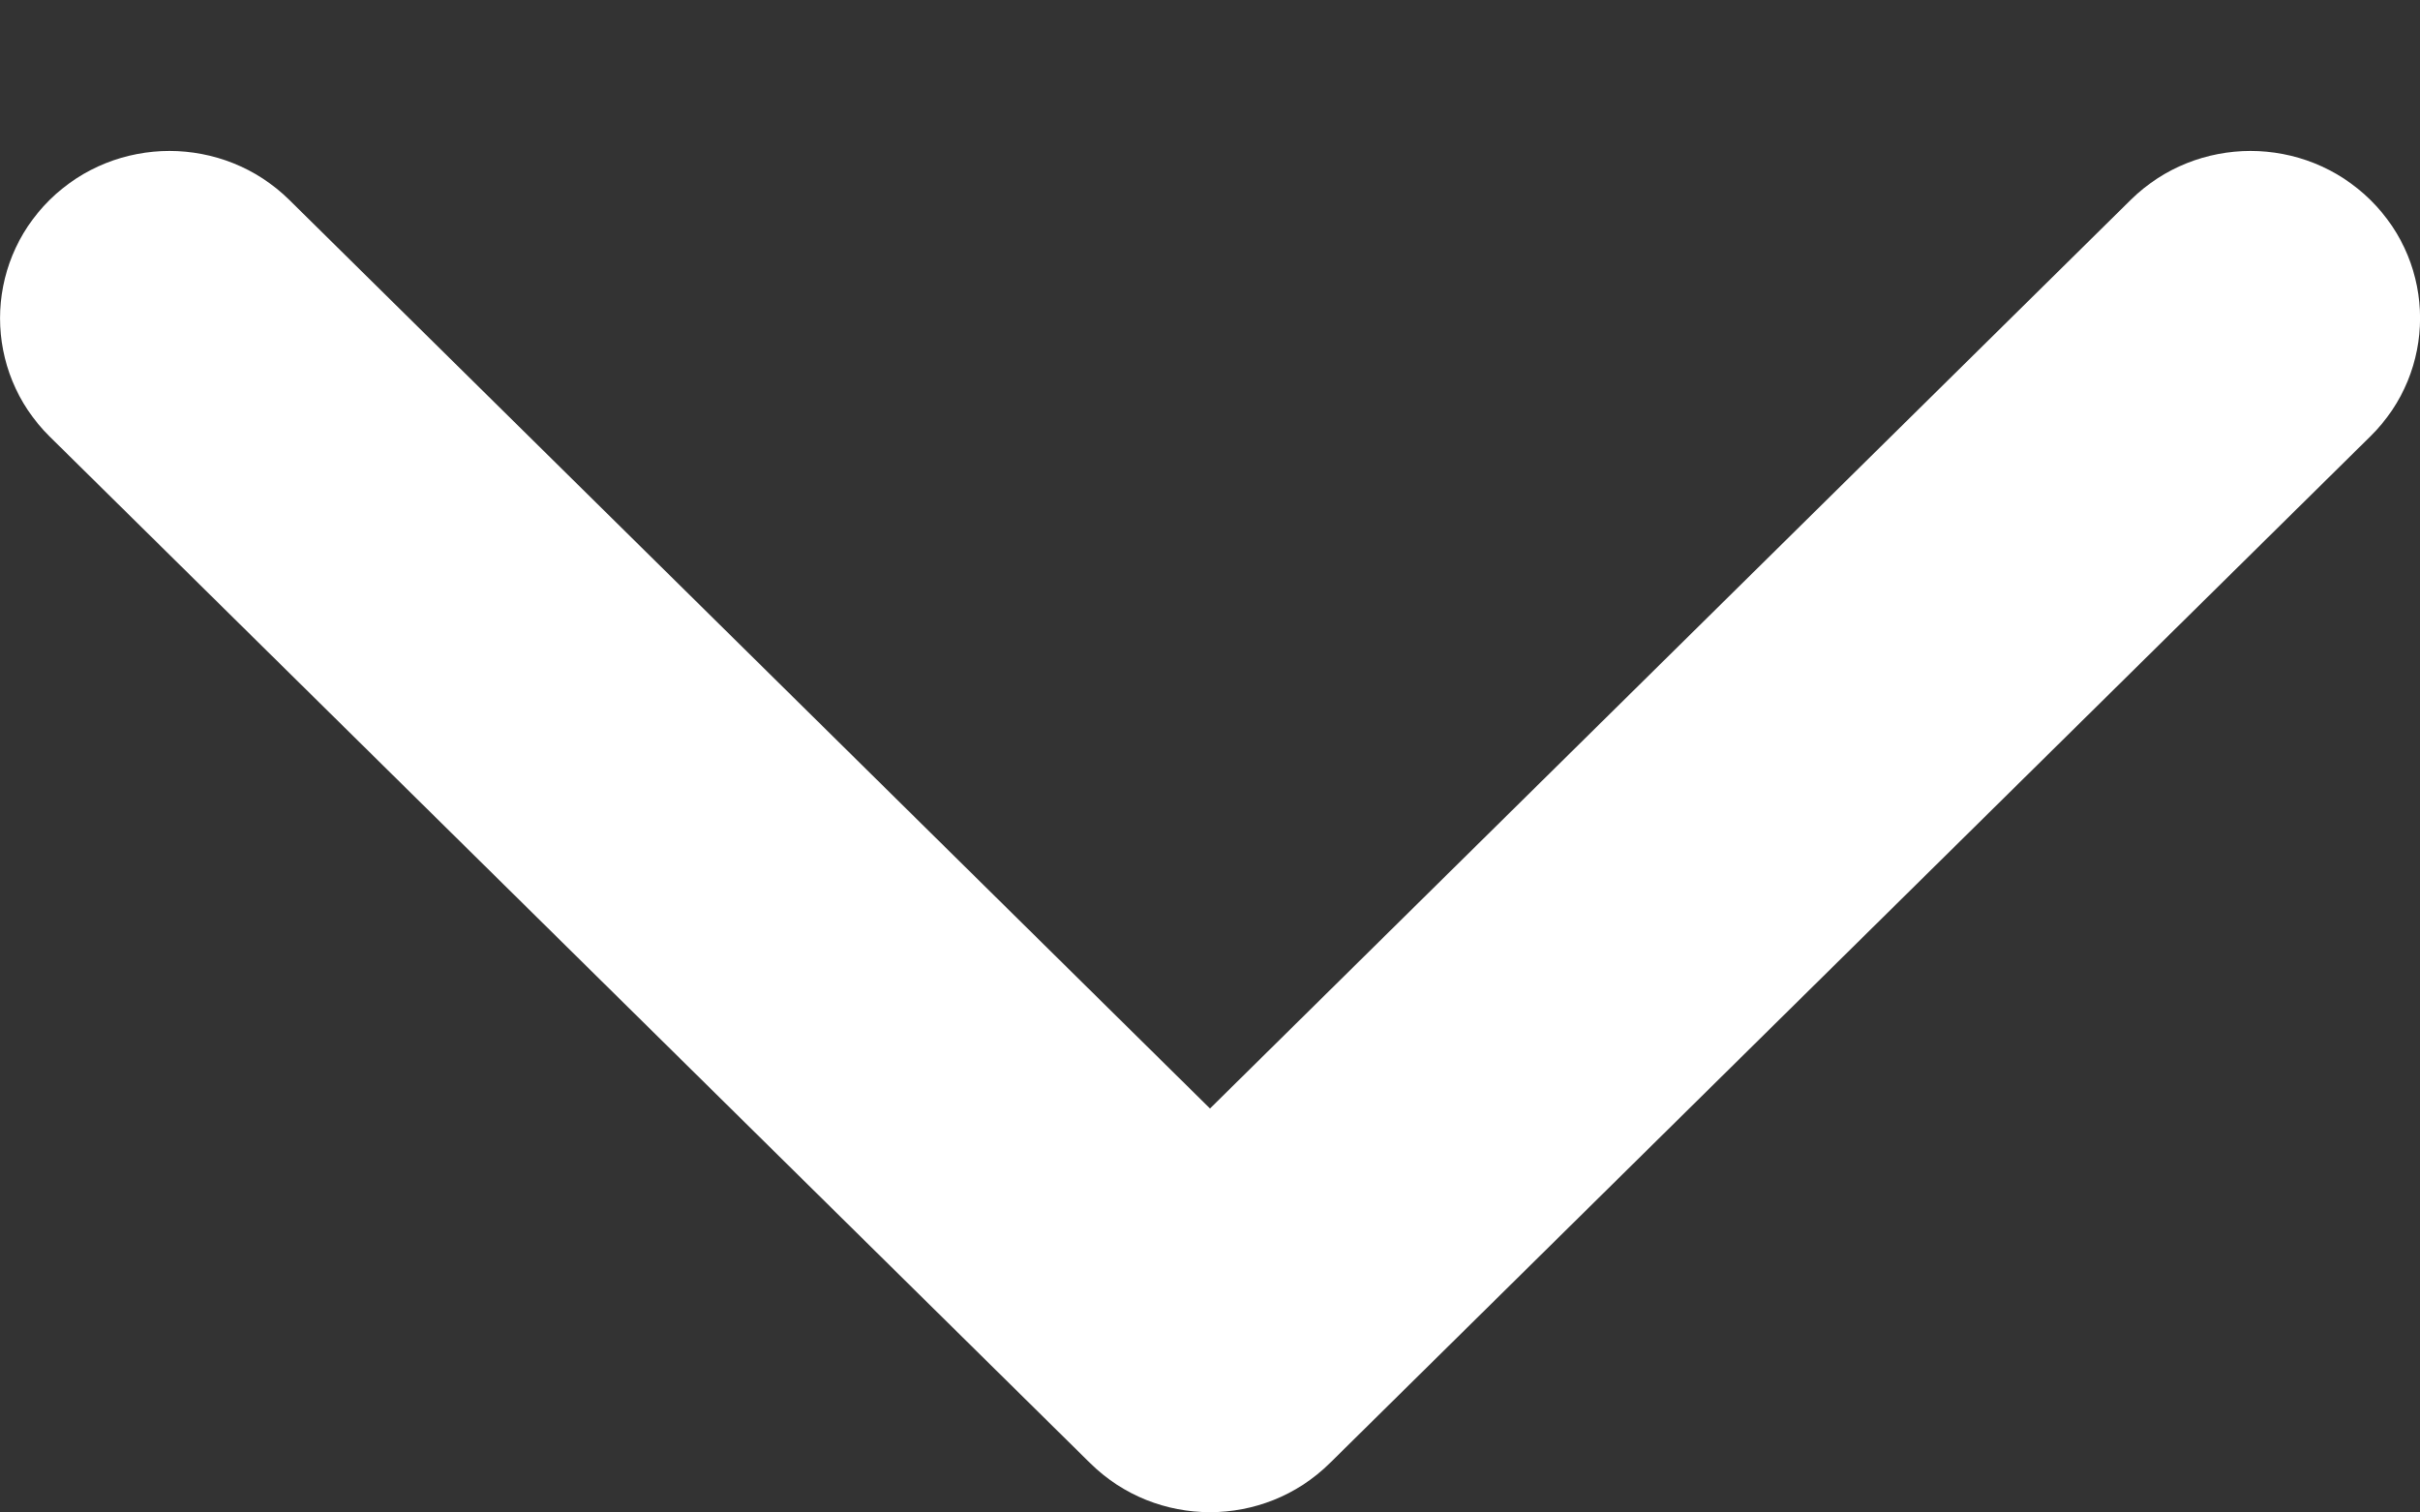 <svg width="16" height="10" viewBox="0 0 16 10" fill="none" xmlns="http://www.w3.org/2000/svg">
    <rect x="0" y="0" width="16" height="10" fill="#333333" stroke="none"/>
    <path d="M8.792 9.674L15.672 2.885C16.11 2.454 16.11 1.753 15.672 1.322C15.234 0.89 14.525 0.89 14.087 1.322L8 7.329L1.913 1.322C1.475 0.89 0.766 0.89 0.328 1.322C-0.109 1.754 -0.109 2.454 0.328 2.886L7.208 9.674C7.427 9.89 7.713 9.998 8 9.998C8.287 9.998 8.573 9.89 8.792 9.674Z" fill="white"/>
</svg>
